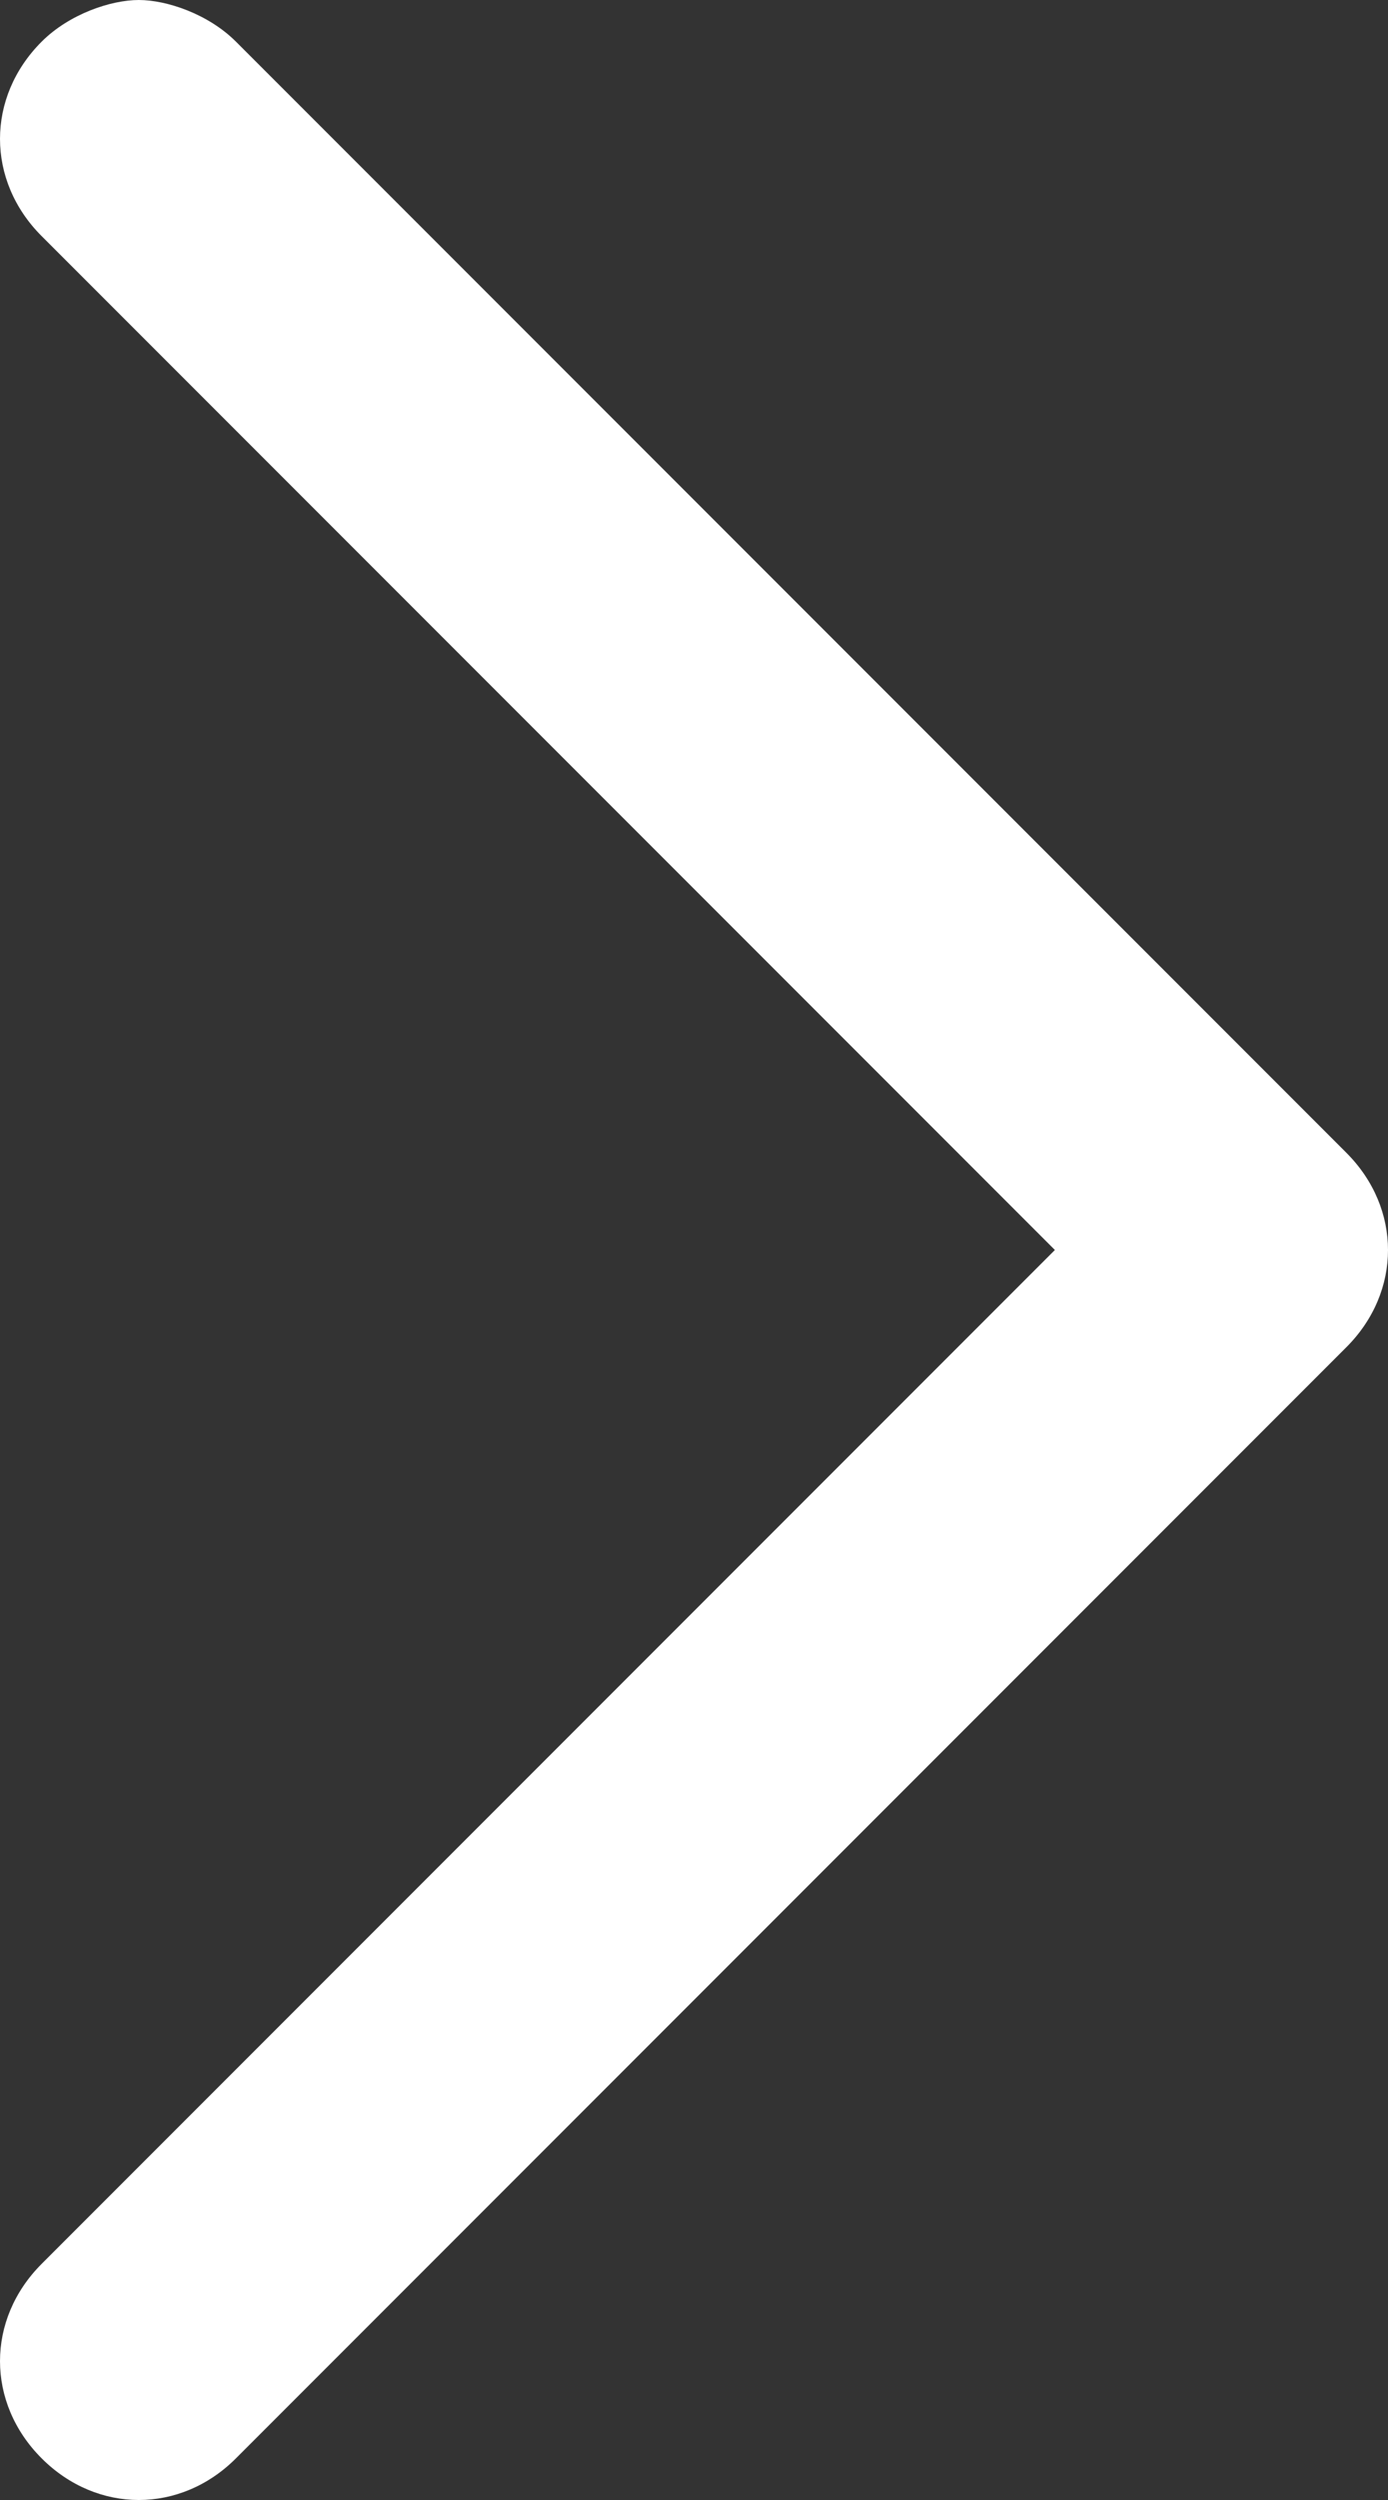 <svg width="10" height="18" viewBox="0 0 10 18" fill="none" xmlns="http://www.w3.org/2000/svg">
<rect x="0" y="0" width="10" height="18" fill="#333333" stroke="none"/>
<path d="M0.3 1.7C-0.1 1.3 -0.1 0.7 0.3 0.3C0.5 0.1 0.8 -8.0429e-07 1 -7.86805e-07C1.2 -7.6932e-07 1.5 0.1 1.7 0.3L9.7 8.3C10.1 8.7 10.1 9.3 9.7 9.7L1.7 17.7C1.3 18.1 0.7 18.1 0.3 17.7C-0.1 17.3 -0.1 16.7 0.3 16.3L7.6 9L0.3 1.7Z" fill="white"/>
</svg>

